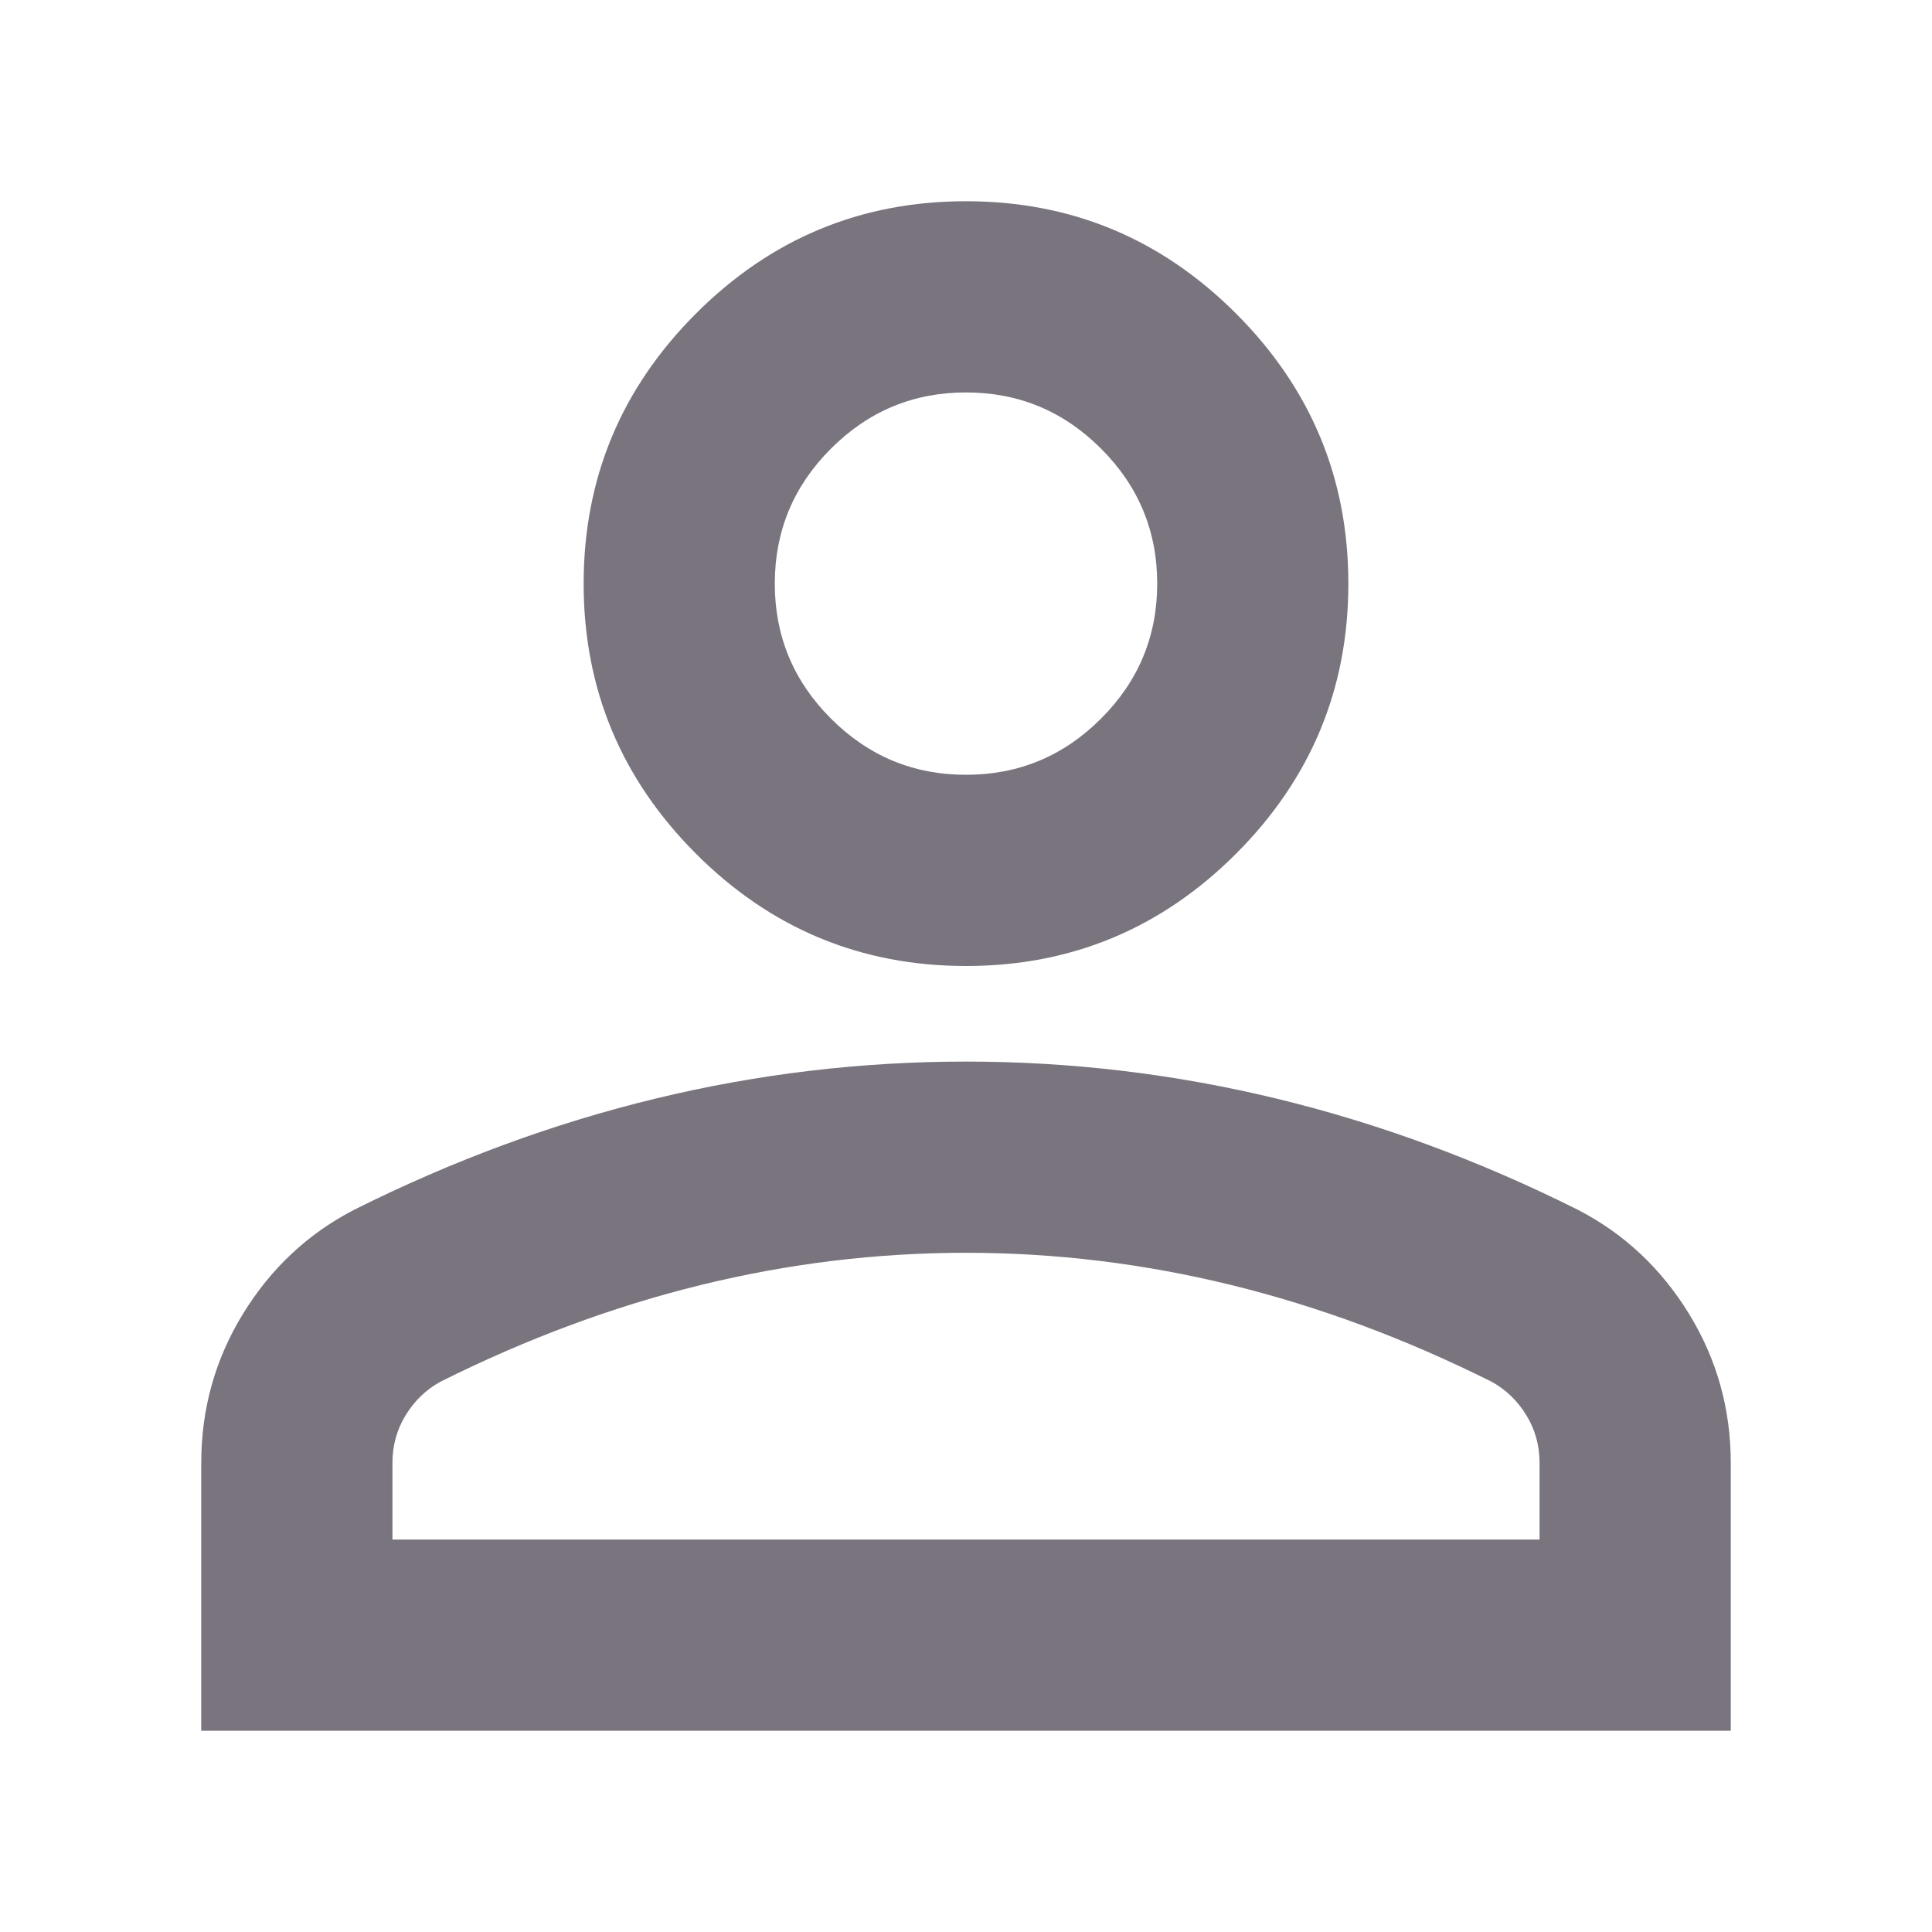 <svg width="32" height="32" viewBox="3 3 32 32" fill="#757575" xmlns="http://www.w3.org/2000/svg">
<path d="M19 19C17.258 19 15.767 18.38 14.527 17.14C13.287 15.899 12.667 14.408 12.667 12.667C12.667 10.925 13.287 9.434 14.527 8.194C15.767 6.953 17.258 6.333 19 6.333C20.742 6.333 22.233 6.953 23.473 8.194C24.713 9.434 25.333 10.925 25.333 12.667C25.333 14.408 24.713 15.899 23.473 17.14C22.233 18.38 20.742 19 19 19ZM6.333 31.667V27.233C6.333 26.336 6.564 25.511 7.026 24.759C7.488 24.007 8.101 23.433 8.867 23.037C10.503 22.219 12.165 21.606 13.854 21.197C15.543 20.788 17.258 20.583 19 20.583C20.742 20.583 22.457 20.788 24.146 21.197C25.835 21.606 27.497 22.219 29.133 23.037C29.899 23.433 30.512 24.007 30.974 24.759C31.436 25.511 31.667 26.336 31.667 27.233V31.667H6.333ZM9.5 28.5H28.5V27.233C28.5 26.943 28.427 26.679 28.282 26.442C28.137 26.204 27.946 26.019 27.708 25.887C26.283 25.175 24.845 24.64 23.394 24.284C21.942 23.928 20.478 23.75 19 23.75C17.522 23.75 16.058 23.928 14.606 24.284C13.155 24.64 11.717 25.175 10.292 25.887C10.054 26.019 9.863 26.204 9.718 26.442C9.573 26.679 9.5 26.943 9.5 27.233V28.5ZM19 15.833C19.871 15.833 20.616 15.523 21.236 14.903C21.857 14.283 22.167 13.537 22.167 12.667C22.167 11.796 21.857 11.05 21.236 10.43C20.616 9.81 19.871 9.5 19 9.5C18.129 9.5 17.384 9.81 16.764 10.43C16.143 11.05 15.833 11.796 15.833 12.667C15.833 13.537 16.143 14.283 16.764 14.903C17.384 15.523 18.129 15.833 19 15.833Z" fill="#79747E"/>
</svg>
